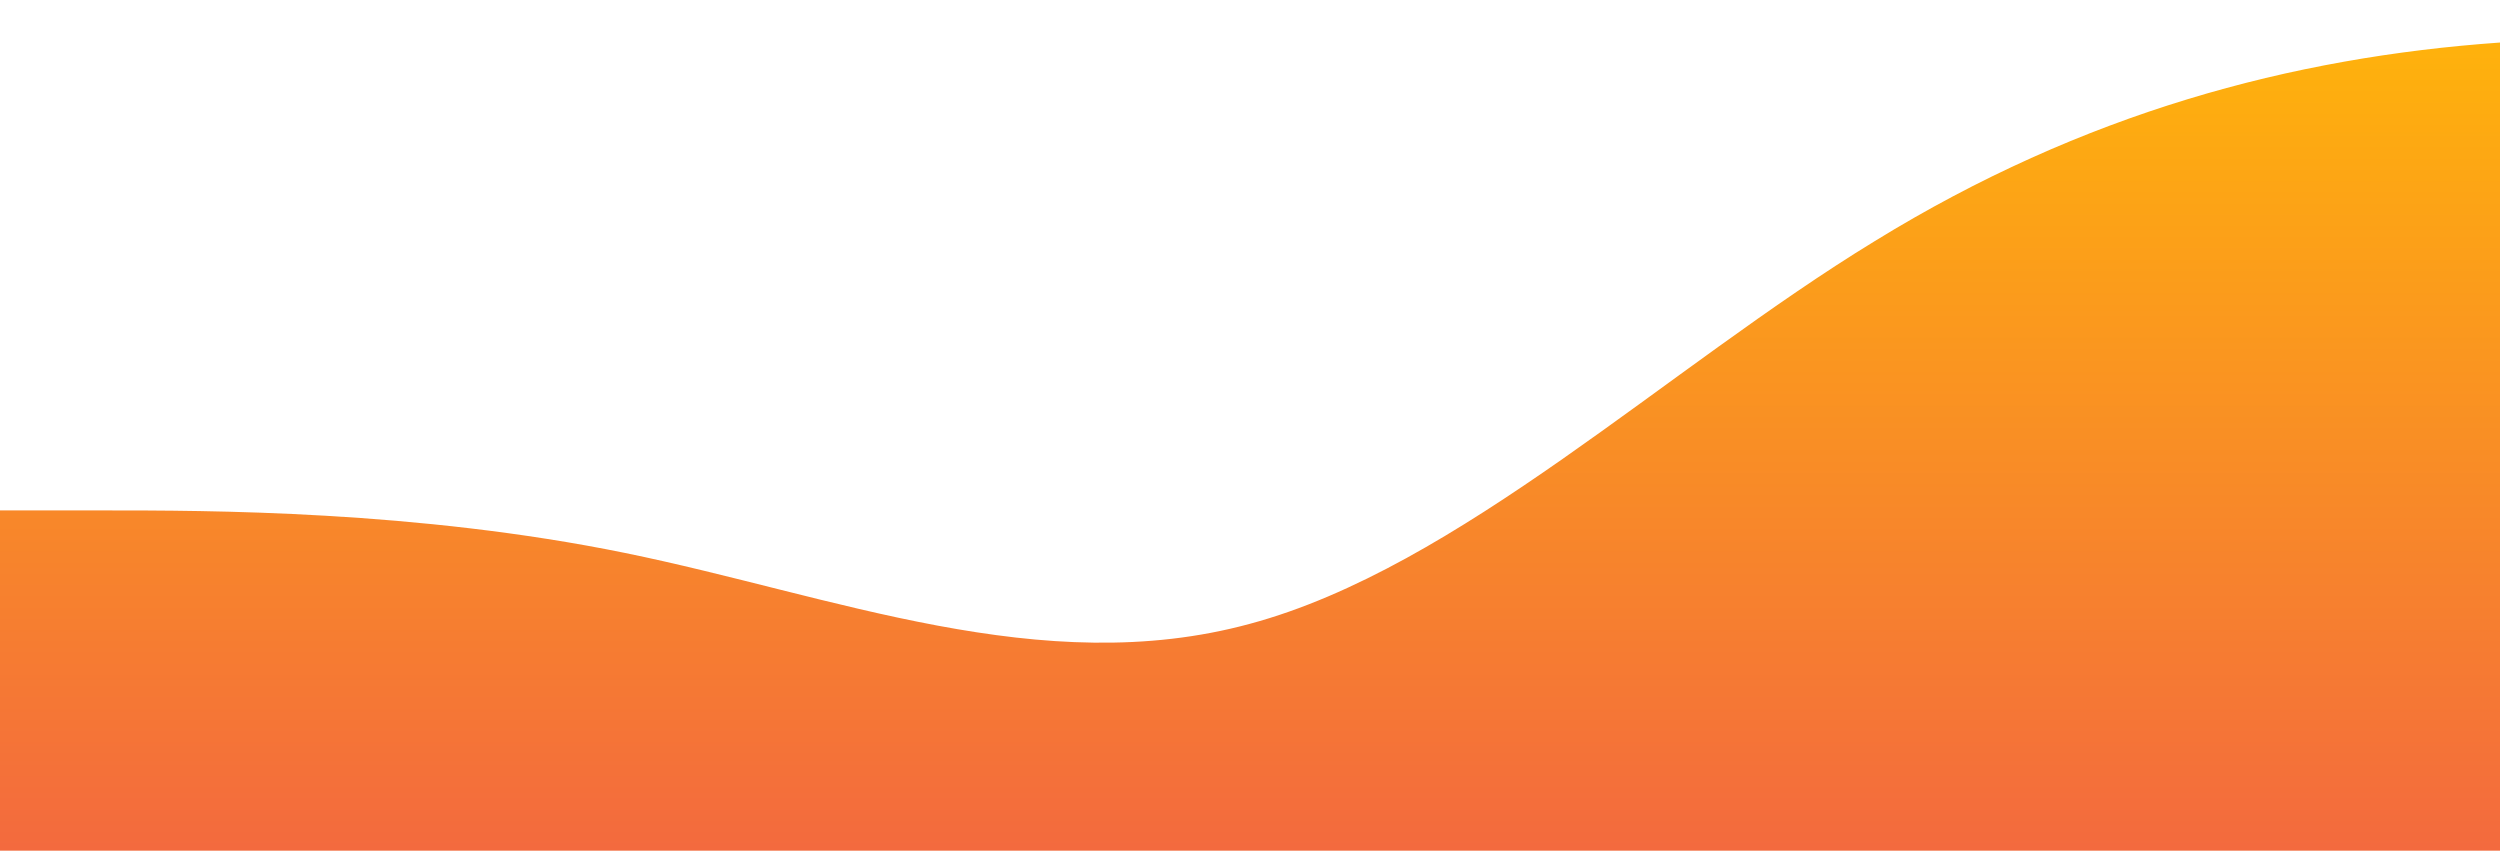 <?xml version="1.0" standalone="no"?>
<svg xmlns:xlink="http://www.w3.org/1999/xlink" id="wave" style="transform:rotate(0deg); transition: 0.3s" viewBox="0 0 1440 490" version="1.1" xmlns="http://www.w3.org/2000/svg"><defs><linearGradient id="sw-gradient-0" x1="0" x2="0" y1="1" y2="0"><stop stop-color="rgba(243, 106, 62, 1)" offset="0%"/><stop stop-color="rgba(255, 179, 11, 1)" offset="100%"/></linearGradient></defs><path style="transform:translate(0, 0px); opacity:1" fill="url(#sw-gradient-0)" d="M0,294L60,294C120,294,240,294,360,318.5C480,343,600,392,720,359.3C840,327,960,212,1080,138.8C1200,65,1320,33,1440,24.5C1560,16,1680,33,1800,106.2C1920,180,2040,310,2160,318.5C2280,327,2400,212,2520,179.7C2640,147,2760,196,2880,245C3000,294,3120,343,3240,367.5C3360,392,3480,392,3600,392C3720,392,3840,392,3960,400.2C4080,408,4200,425,4320,383.8C4440,343,4560,245,4680,212.3C4800,180,4920,212,5040,204.2C5160,196,5280,147,5400,122.5C5520,98,5640,98,5760,130.7C5880,163,6000,229,6120,253.2C6240,278,6360,261,6480,228.7C6600,196,6720,147,6840,179.7C6960,212,7080,327,7200,310.3C7320,294,7440,147,7560,122.5C7680,98,7800,196,7920,220.5C8040,245,8160,196,8280,204.2C8400,212,8520,278,8580,310.3L8640,343L8640,490L8580,490C8520,490,8400,490,8280,490C8160,490,8040,490,7920,490C7800,490,7680,490,7560,490C7440,490,7320,490,7200,490C7080,490,6960,490,6840,490C6720,490,6600,490,6480,490C6360,490,6240,490,6120,490C6000,490,5880,490,5760,490C5640,490,5520,490,5400,490C5280,490,5160,490,5040,490C4920,490,4800,490,4680,490C4560,490,4440,490,4320,490C4200,490,4080,490,3960,490C3840,490,3720,490,3600,490C3480,490,3360,490,3240,490C3120,490,3000,490,2880,490C2760,490,2640,490,2520,490C2400,490,2280,490,2160,490C2040,490,1920,490,1800,490C1680,490,1560,490,1440,490C1320,490,1200,490,1080,490C960,490,840,490,720,490C600,490,480,490,360,490C240,490,120,490,60,490L0,490Z"/></svg>